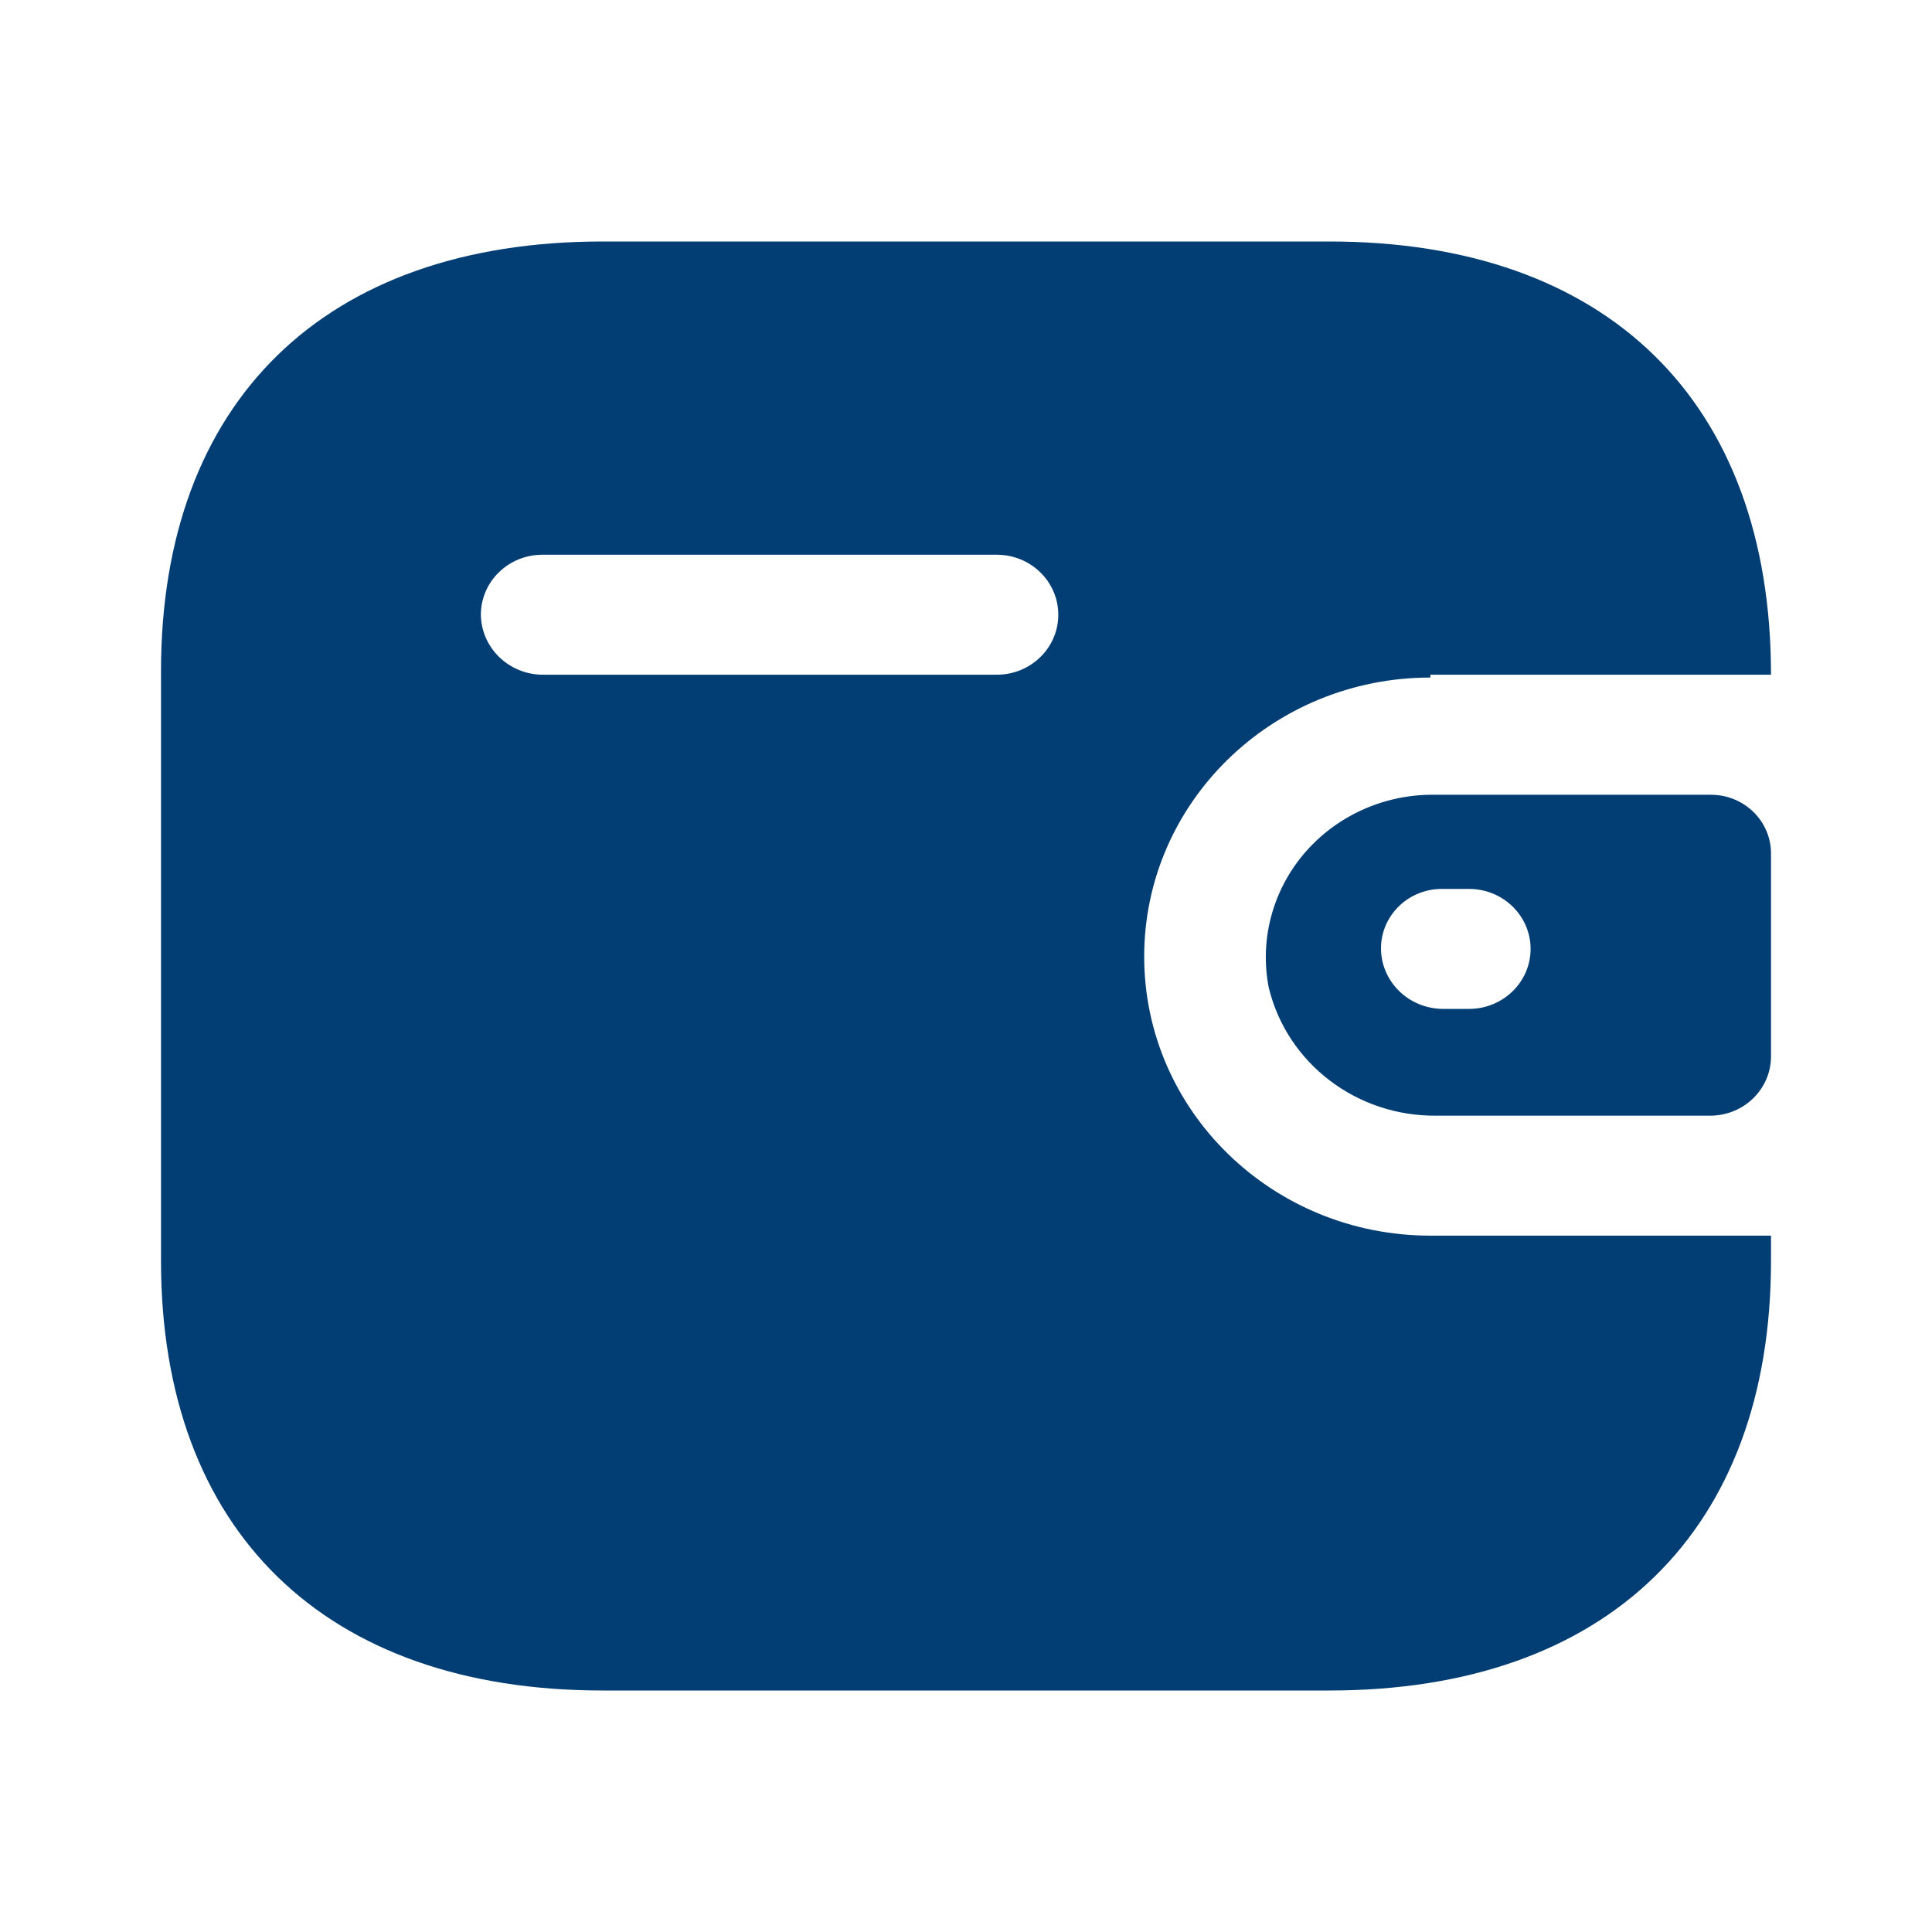 <svg width="30" height="30" viewBox="0 0 30 30" fill="none" xmlns="http://www.w3.org/2000/svg">
<g id="Iconly/Bold/Wallet">
<g id="Wallet">
<path id="Wallet_2" fill-rule="evenodd" clip-rule="evenodd" d="M22.211 10.477H27.5C27.5 6.231 24.956 3.75 20.644 3.75H9.356C5.044 3.75 2.5 6.231 2.5 10.423V19.577C2.5 23.769 5.044 26.25 9.356 26.25H20.644C24.956 26.25 27.5 23.769 27.5 19.577V19.187H22.211C19.756 19.187 17.767 17.247 17.767 14.854C17.767 12.461 19.756 10.521 22.211 10.521V10.477ZM22.211 12.341H26.567C27.082 12.341 27.5 12.748 27.5 13.251V16.414C27.494 16.914 27.08 17.318 26.567 17.324H22.311C21.069 17.34 19.982 16.511 19.7 15.33C19.559 14.598 19.757 13.842 20.241 13.265C20.726 12.689 21.447 12.35 22.211 12.341ZM22.4 15.666H22.811C23.339 15.666 23.767 15.249 23.767 14.735C23.767 14.22 23.339 13.803 22.811 13.803H22.4C22.148 13.8 21.904 13.896 21.725 14.069C21.546 14.242 21.444 14.478 21.444 14.724C21.444 15.24 21.87 15.66 22.4 15.666ZM8.422 10.477H15.478C16.006 10.477 16.433 10.06 16.433 9.546C16.433 9.031 16.006 8.614 15.478 8.614H8.422C7.899 8.614 7.473 9.024 7.467 9.535C7.467 10.051 7.893 10.471 8.422 10.477Z" fill="#023E73"/>
</g>
</g>
</svg>
